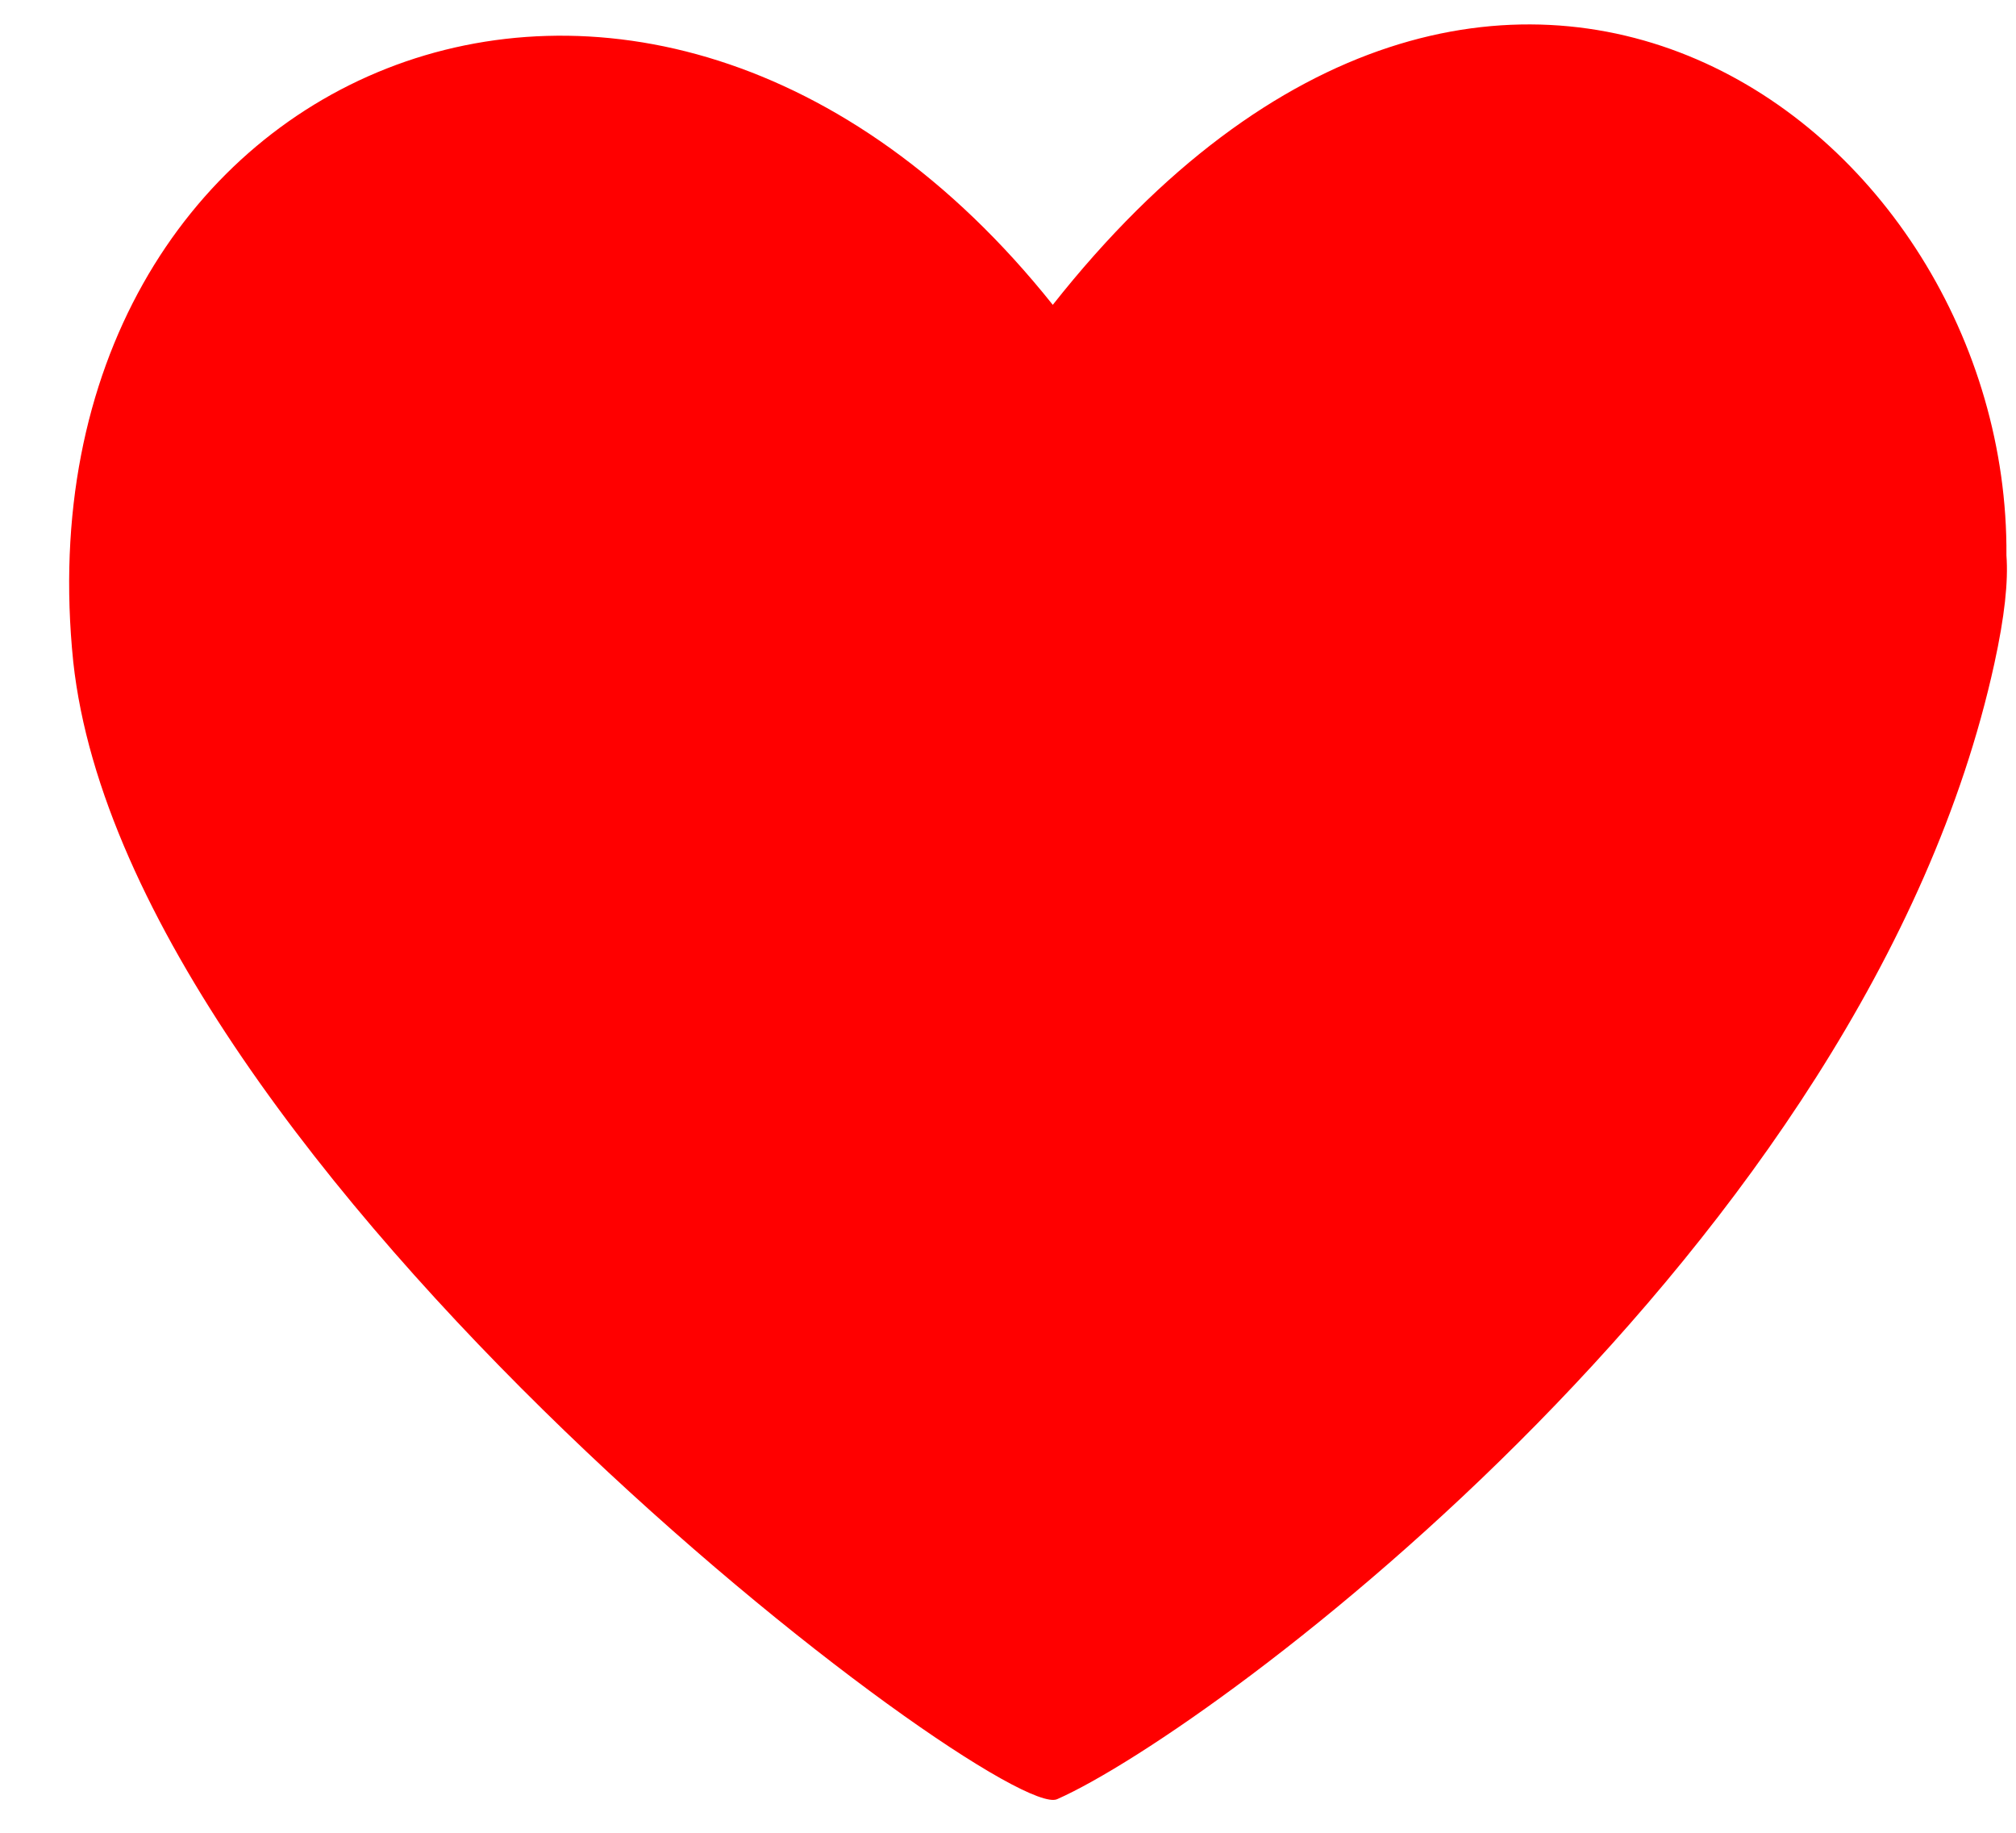 <?xml version="1.0" encoding="UTF-8" standalone="no"?>
<!-- Created with Inkscape (http://www.inkscape.org/) -->

<svg
   xmlns:dc="http://purl.org/dc/elements/1.1/"
   xmlns:cc="http://creativecommons.org/ns#"
   xmlns:rdf="http://www.w3.org/1999/02/22-rdf-syntax-ns#"
   xmlns:svg="http://www.w3.org/2000/svg"
   xmlns="http://www.w3.org/2000/svg"
   xmlns:sodipodi="http://sodipodi.sourceforge.net/DTD/sodipodi-0.dtd"
   xmlns:inkscape="http://www.inkscape.org/namespaces/inkscape"
   width="341"
   height="310"
   id="svg6293"
   version="1.1"
   inkscape:version="0.48.4 r9939"
   sodipodi:docname="heart.svg"
   inkscape:export-filename="C:\Users\Brobbey\Documents\larry\work\WebDesign\sowing\images\heart.png"
   inkscape:export-xdpi="118.03"
   inkscape:export-ydpi="118.03">
  <defs
     id="defs6295" />
  <sodipodi:namedview
     id="base"
     pagecolor="#ffffff"
     bordercolor="#666666"
     borderopacity="1.0"
     inkscape:pageopacity="0.0"
     inkscape:pageshadow="2"
     inkscape:zoom="0.98994949"
     inkscape:cx="115.06184"
     inkscape:cy="140.24068"
     inkscape:document-units="px"
     inkscape:current-layer="layer1"
     showgrid="false"
     inkscape:window-width="1366"
     inkscape:window-height="706"
     inkscape:window-x="-8"
     inkscape:window-y="-8"
     inkscape:window-maximized="1" />
  <g
     inkscape:label="Layer 1"
     inkscape:groupmode="layer"
     id="layer1"
     transform="translate(0,-742.362)">
    <path
       inkscape:connector-curvature="0"
       d="m 280.939,863.544 c -9.717,44.377 -91.959,108.772 -103.971,114.096 -4.327,1.913 -102.461,-75.861 -106.657,-114.587 -10.878,-38.677 33.696,-73.73 69.566,-39.107 9.94,9.602 34.884,34.819 35.587,35.821 1.074,-0.643 26.252,-29.527 37.674,-39.173 31.402,-26.502 75.294,-6.431 68.716,34.731 0.147,1.978 -0.131,4.643 -0.916,8.218 m 58.443,-27.227 C 339.943,763.819 252.905,699.168 178.075,793.923 108.814,707.087 2.08,754.058 12.391,854.307 21.721,940.364 169.186,1050.945 178.805,1046.683 c 26.682,-11.815 136.952,-93.485 158.534,-192.082 1.738,-7.951 2.371,-13.886 2.044,-18.284"
       style="fill:#ff0000;fill-opacity:1;fill-rule:nonzero;stroke:none"
       id="path4992" />
    <path
       inkscape:export-xdpi="118.03"
       inkscape:export-ydpi="118.03"
       style="fill:#ff0000;fill-opacity:1;fill-rule:nonzero;stroke:#ff0000;stroke-width:2.857;stroke-linecap:round;stroke-linejoin:round;stroke-miterlimit:4;stroke-opacity:1;stroke-dasharray:none"
       d="M 169.605,230.63 C 148.908,216.646 113.247,184.347 95.918,163.892 76.365,140.81 69.414,126.343 69.347,108.585 69.311,98.985 71.717,91.686 77.495,83.862 86.606,71.526 102.143,65.548 116.37,68.904 c 11.657,2.75 15.782,5.803 39.316,29.106 l 20.037,19.839 9.249,-10.123 c 13.917,-15.233 28.161,-29.249 33.026,-32.498 15.376,-10.268 33.531,-11.189 47.232,-2.397 7.543,4.84 13.78,13.747 15.799,22.562 1.019,4.449 1.013,17.48 -0.01,23.125 -2.309,12.731 -9.988,26.815 -24.427,44.795 -13.178,16.411 -35.063,37.694 -56.311,54.765 -8.651,6.95 -22.659,16.936 -23.756,16.936 -0.238,0 -3.351,-1.973 -6.919,-4.383 l 0,0 z"
       id="path7088"
       inkscape:connector-curvature="0"
       transform="translate(0,742.362)" />
  </g>
</svg>
